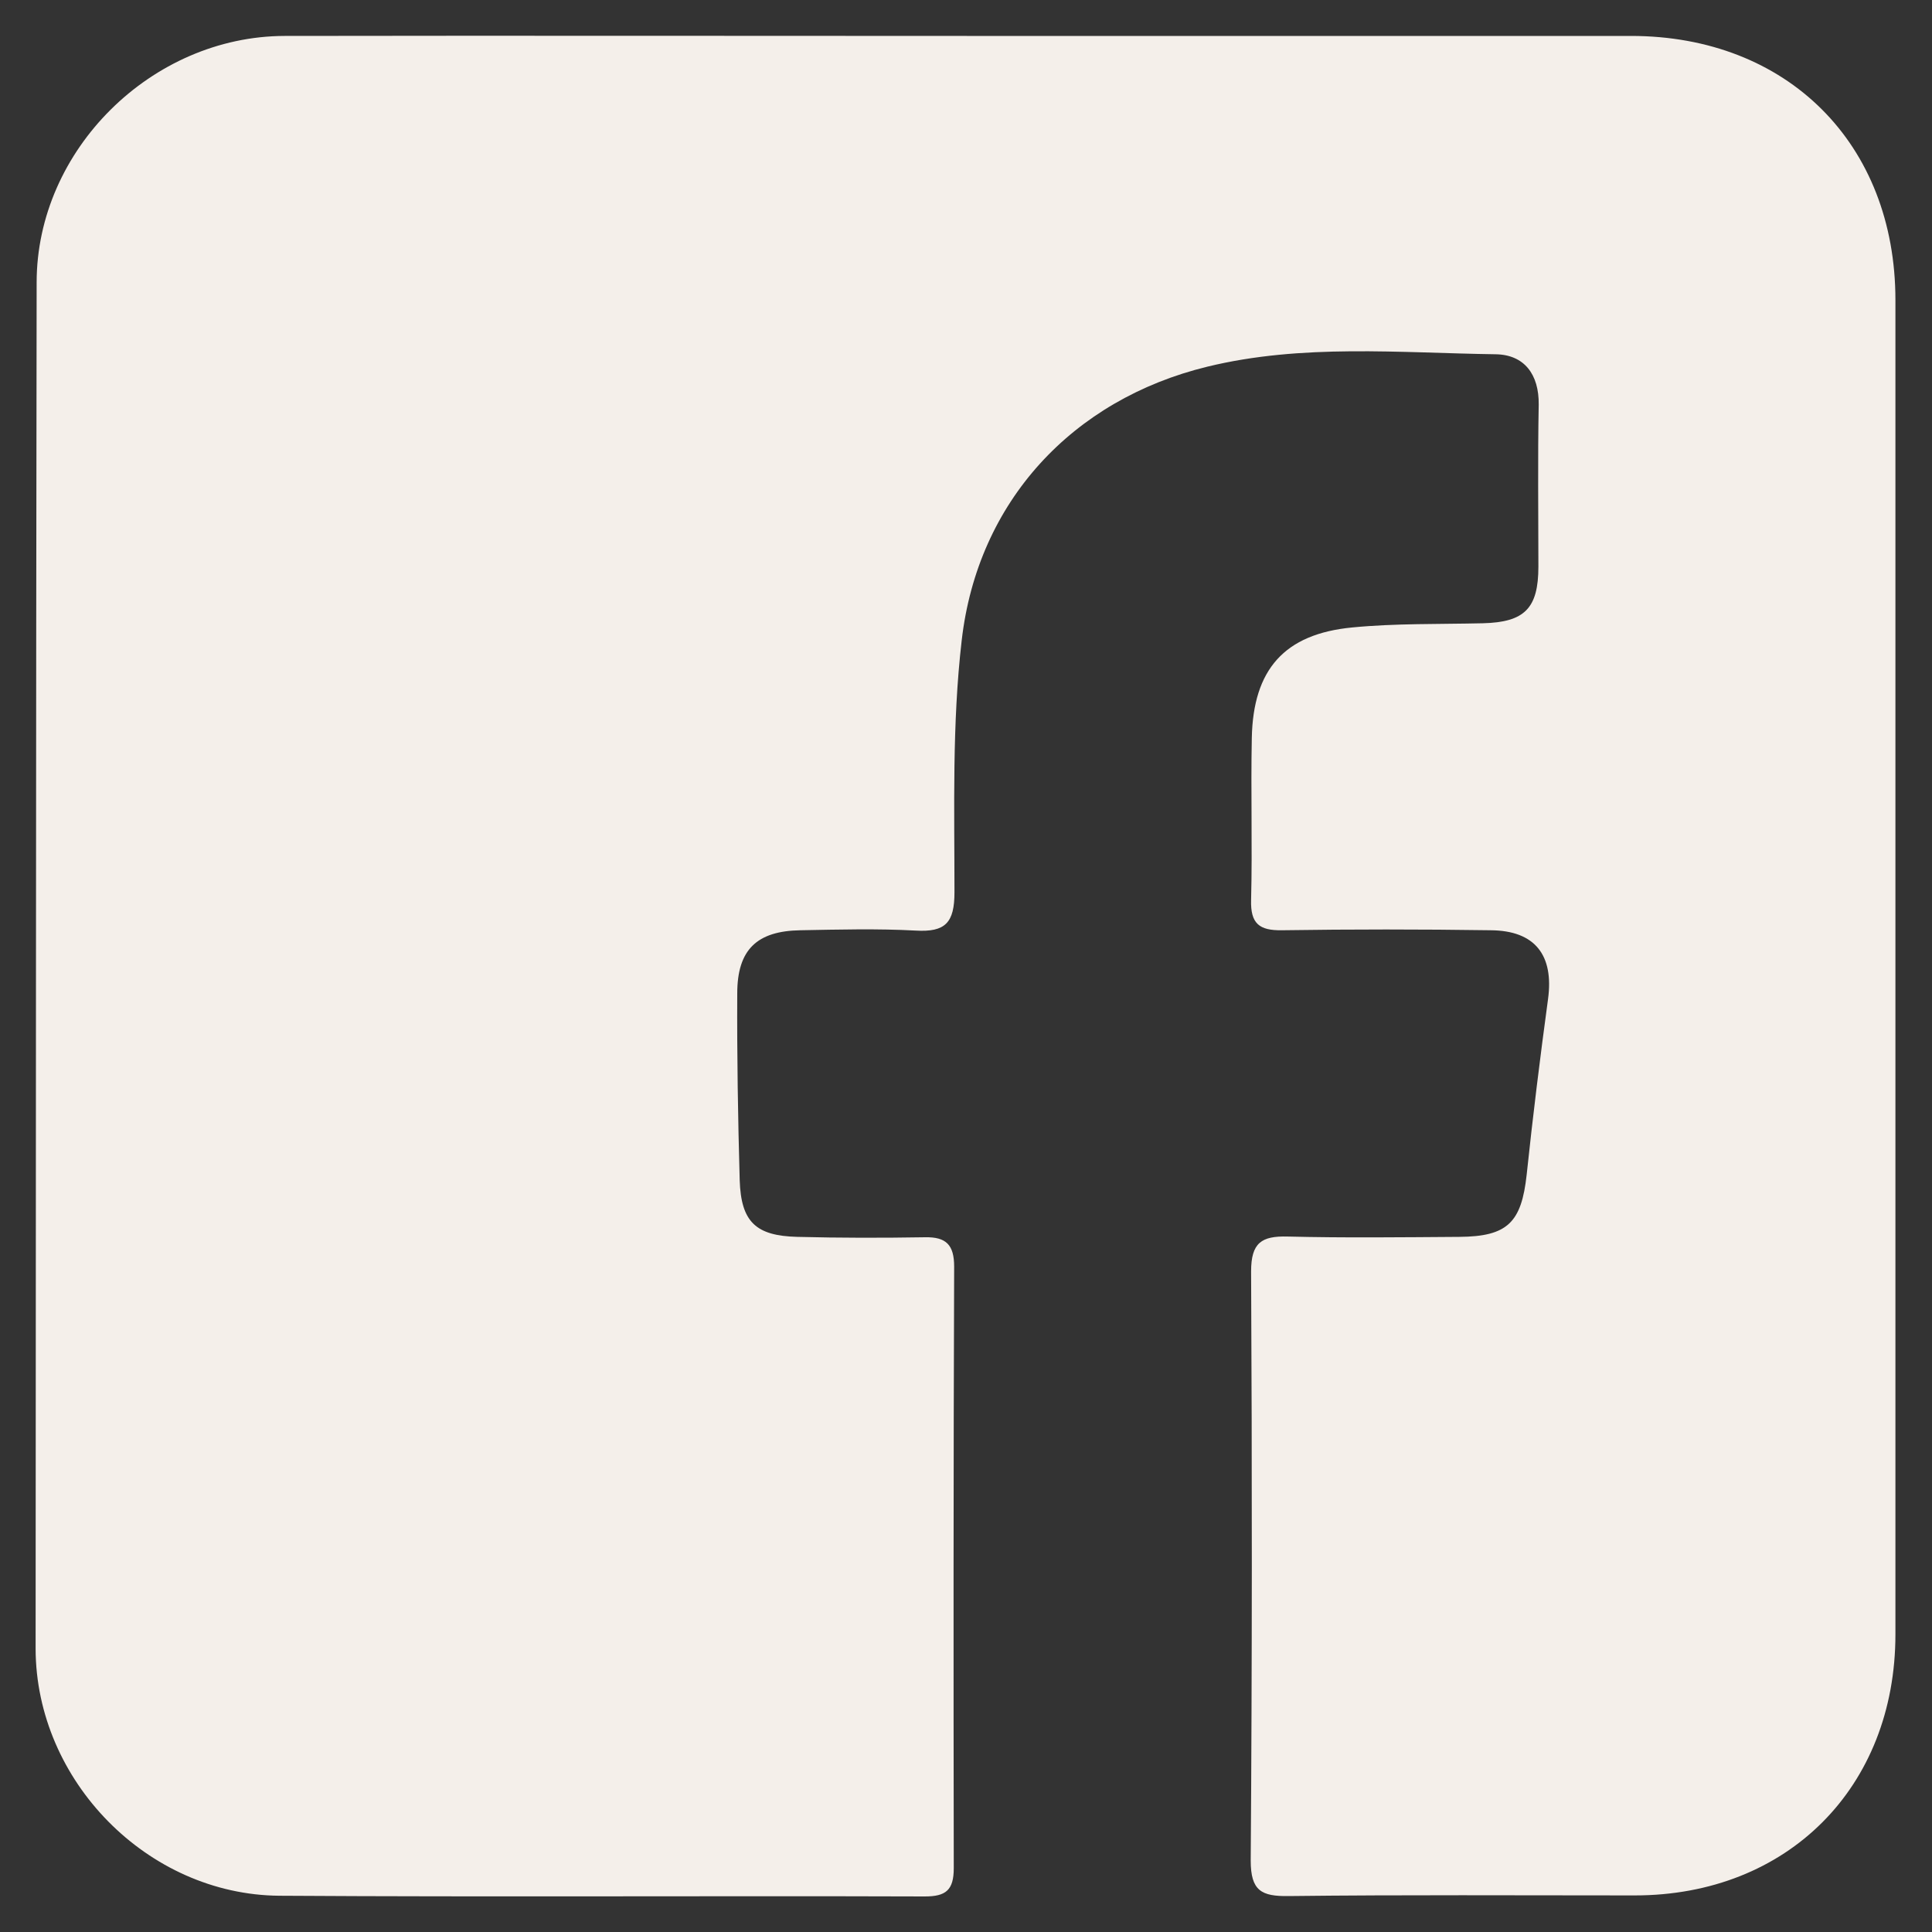 <svg width="30" height="30" viewBox="0 0 30 30" fill="none" xmlns="http://www.w3.org/2000/svg">
<rect x="0" y="0" width="30" height="30" fill="#333333" stroke="none"/>
<path d="M15.014 0.558C18.451 0.558 21.888 0.558 25.325 0.558C27.754 0.558 29.432 2.231 29.432 4.66C29.432 11.566 29.432 18.472 29.432 25.378C29.432 27.753 27.759 29.432 25.384 29.432C23.593 29.432 21.802 29.421 20.011 29.442C19.588 29.448 19.421 29.362 19.421 28.89C19.443 25.839 19.443 22.788 19.427 19.743C19.427 19.298 19.588 19.19 19.995 19.201C20.88 19.223 21.77 19.212 22.66 19.206C23.411 19.201 23.625 18.981 23.706 18.241C23.802 17.33 23.915 16.418 24.038 15.512C24.129 14.836 23.84 14.45 23.148 14.445C22.065 14.429 20.987 14.429 19.904 14.445C19.555 14.45 19.416 14.343 19.427 13.973C19.448 13.137 19.421 12.295 19.438 11.458C19.459 10.397 19.942 9.844 20.998 9.743C21.668 9.678 22.349 9.694 23.025 9.678C23.673 9.662 23.888 9.448 23.888 8.799C23.888 7.962 23.877 7.121 23.893 6.284C23.899 5.812 23.668 5.507 23.223 5.501C21.727 5.48 20.22 5.335 18.746 5.694C16.655 6.204 15.18 7.785 14.933 9.946C14.783 11.239 14.821 12.552 14.821 13.855C14.821 14.327 14.681 14.477 14.22 14.45C13.625 14.418 13.025 14.434 12.429 14.445C11.754 14.456 11.448 14.745 11.448 15.426C11.443 16.391 11.459 17.362 11.486 18.327C11.507 18.976 11.738 19.19 12.381 19.206C13.041 19.223 13.706 19.223 14.365 19.212C14.692 19.206 14.816 19.33 14.816 19.668C14.805 22.783 14.805 25.898 14.81 29.008C14.81 29.351 14.687 29.448 14.36 29.448C11.019 29.437 7.679 29.458 4.338 29.437C2.29 29.421 0.558 27.651 0.553 25.603C0.558 18.52 0.558 11.453 0.569 4.386C0.569 2.327 2.354 0.563 4.419 0.558C7.947 0.552 11.48 0.558 15.014 0.558Z" fill="#F4EFEA"/>
</svg>
